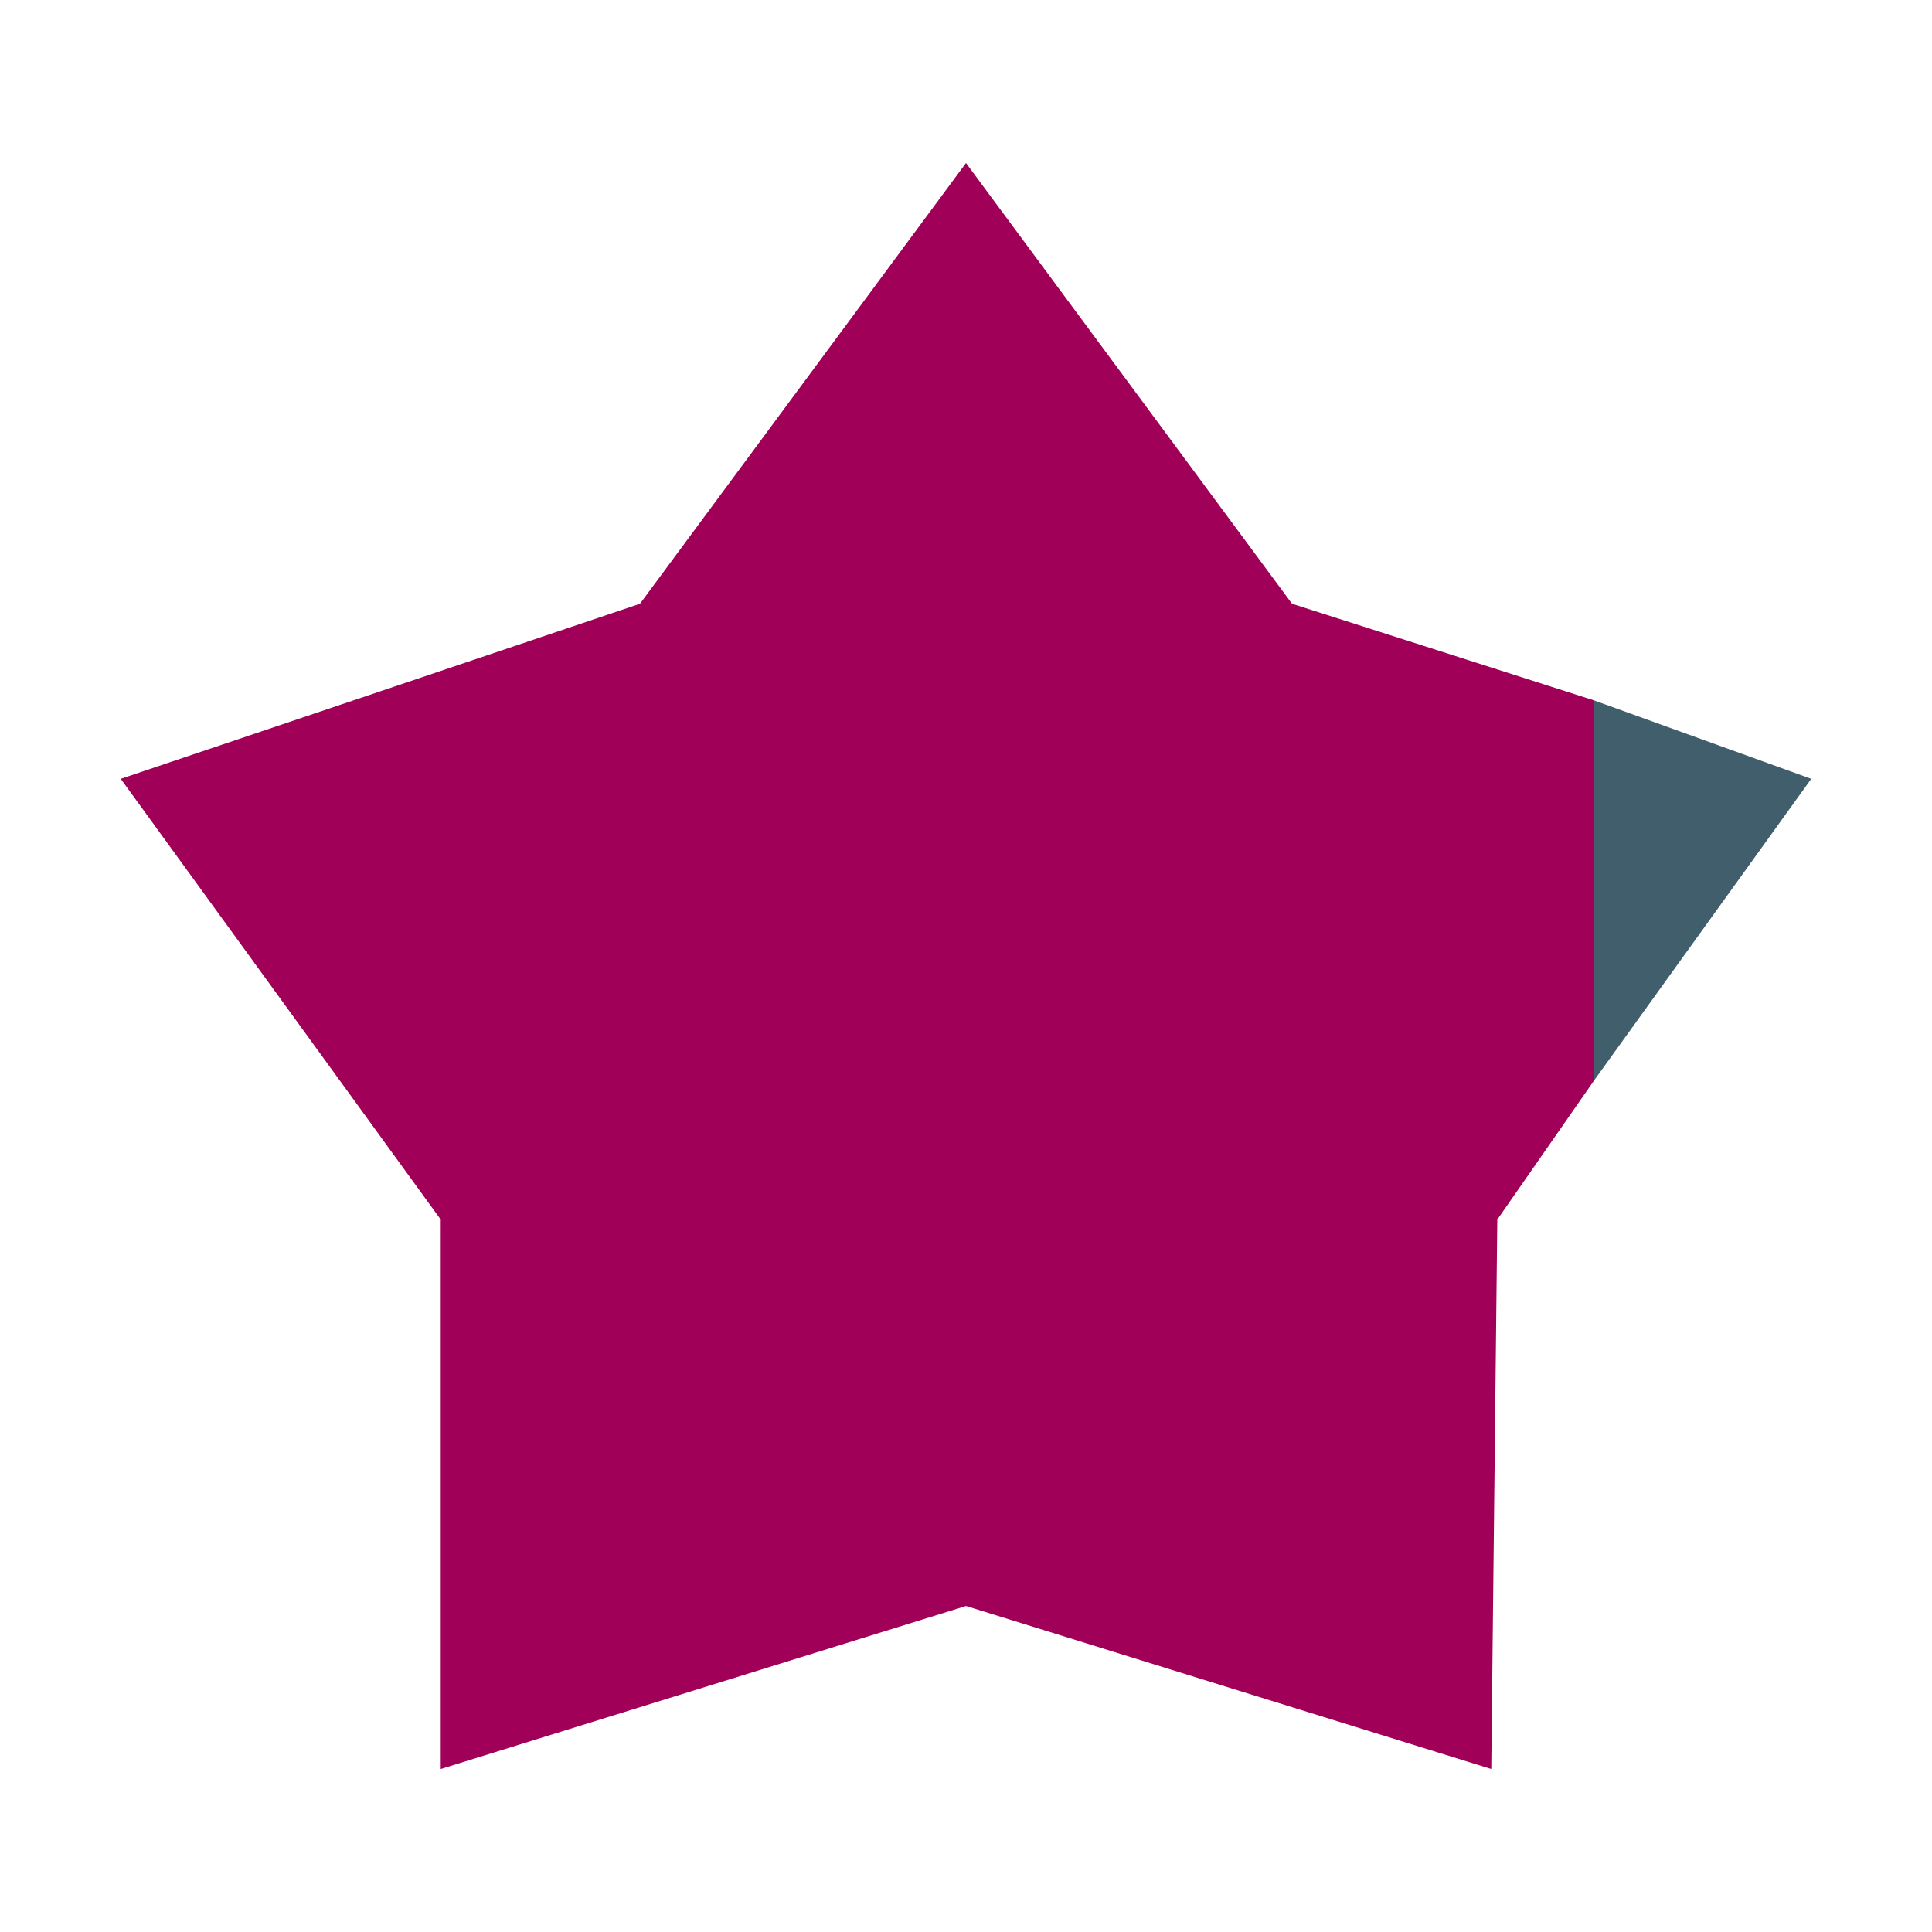 <?xml version="1.0" encoding="utf-8"?>
<!-- Generator: Adobe Illustrator 18.0.0, SVG Export Plug-In . SVG Version: 6.00 Build 0)  -->
<!DOCTYPE svg PUBLIC "-//W3C//DTD SVG 1.1//EN" "http://www.w3.org/Graphics/SVG/1.1/DTD/svg11.dtd">
<svg version="1.1" id="Layer_1" xmlns="http://www.w3.org/2000/svg" xmlns:xlink="http://www.w3.org/1999/xlink" x="0px" y="0px"
	 viewBox="0 0 32 32" enable-background="new 0 0 32 32" xml:space="preserve">
<polygon fill="#415E6C" points="26.4,17.9 30,12.9 26.4,11.6 "/>
<g>
	<defs>
		<polygon id="SVGID_1_" points="16,2.7 10.6,10 2,12.9 7.3,20.2 7.3,29.3 16,26.6 24.7,29.3 24.8,20.2 26.4,17.9 26.4,11.6 
			21.4,10 		"/>
	</defs>
	<clipPath id="SVGID_2_">
		<use xlink:href="#SVGID_1_"  overflow="visible"/>
	</clipPath>
	
		<linearGradient id="SVGID_3_" gradientUnits="userSpaceOnUse" x1="0.959" y1="33.697" x2="1.959" y2="33.697" gradientTransform="matrix(-24.4 0 0 -24.4 49.8 838.197)">
		<stop  offset="0" style="stop-color:#A00057"/>
		<stop  offset="1.FFFFFFe-02" style="stop-color:#A00057"/>
		<stop  offset="1" style="stop-color:#A00057"/>
	</linearGradient>
	<rect x="2" y="2.7" clip-path="url(#SVGID_2_)" fill="url(#SVGID_3_)" width="24.4" height="26.6"/>
</g>
</svg>
